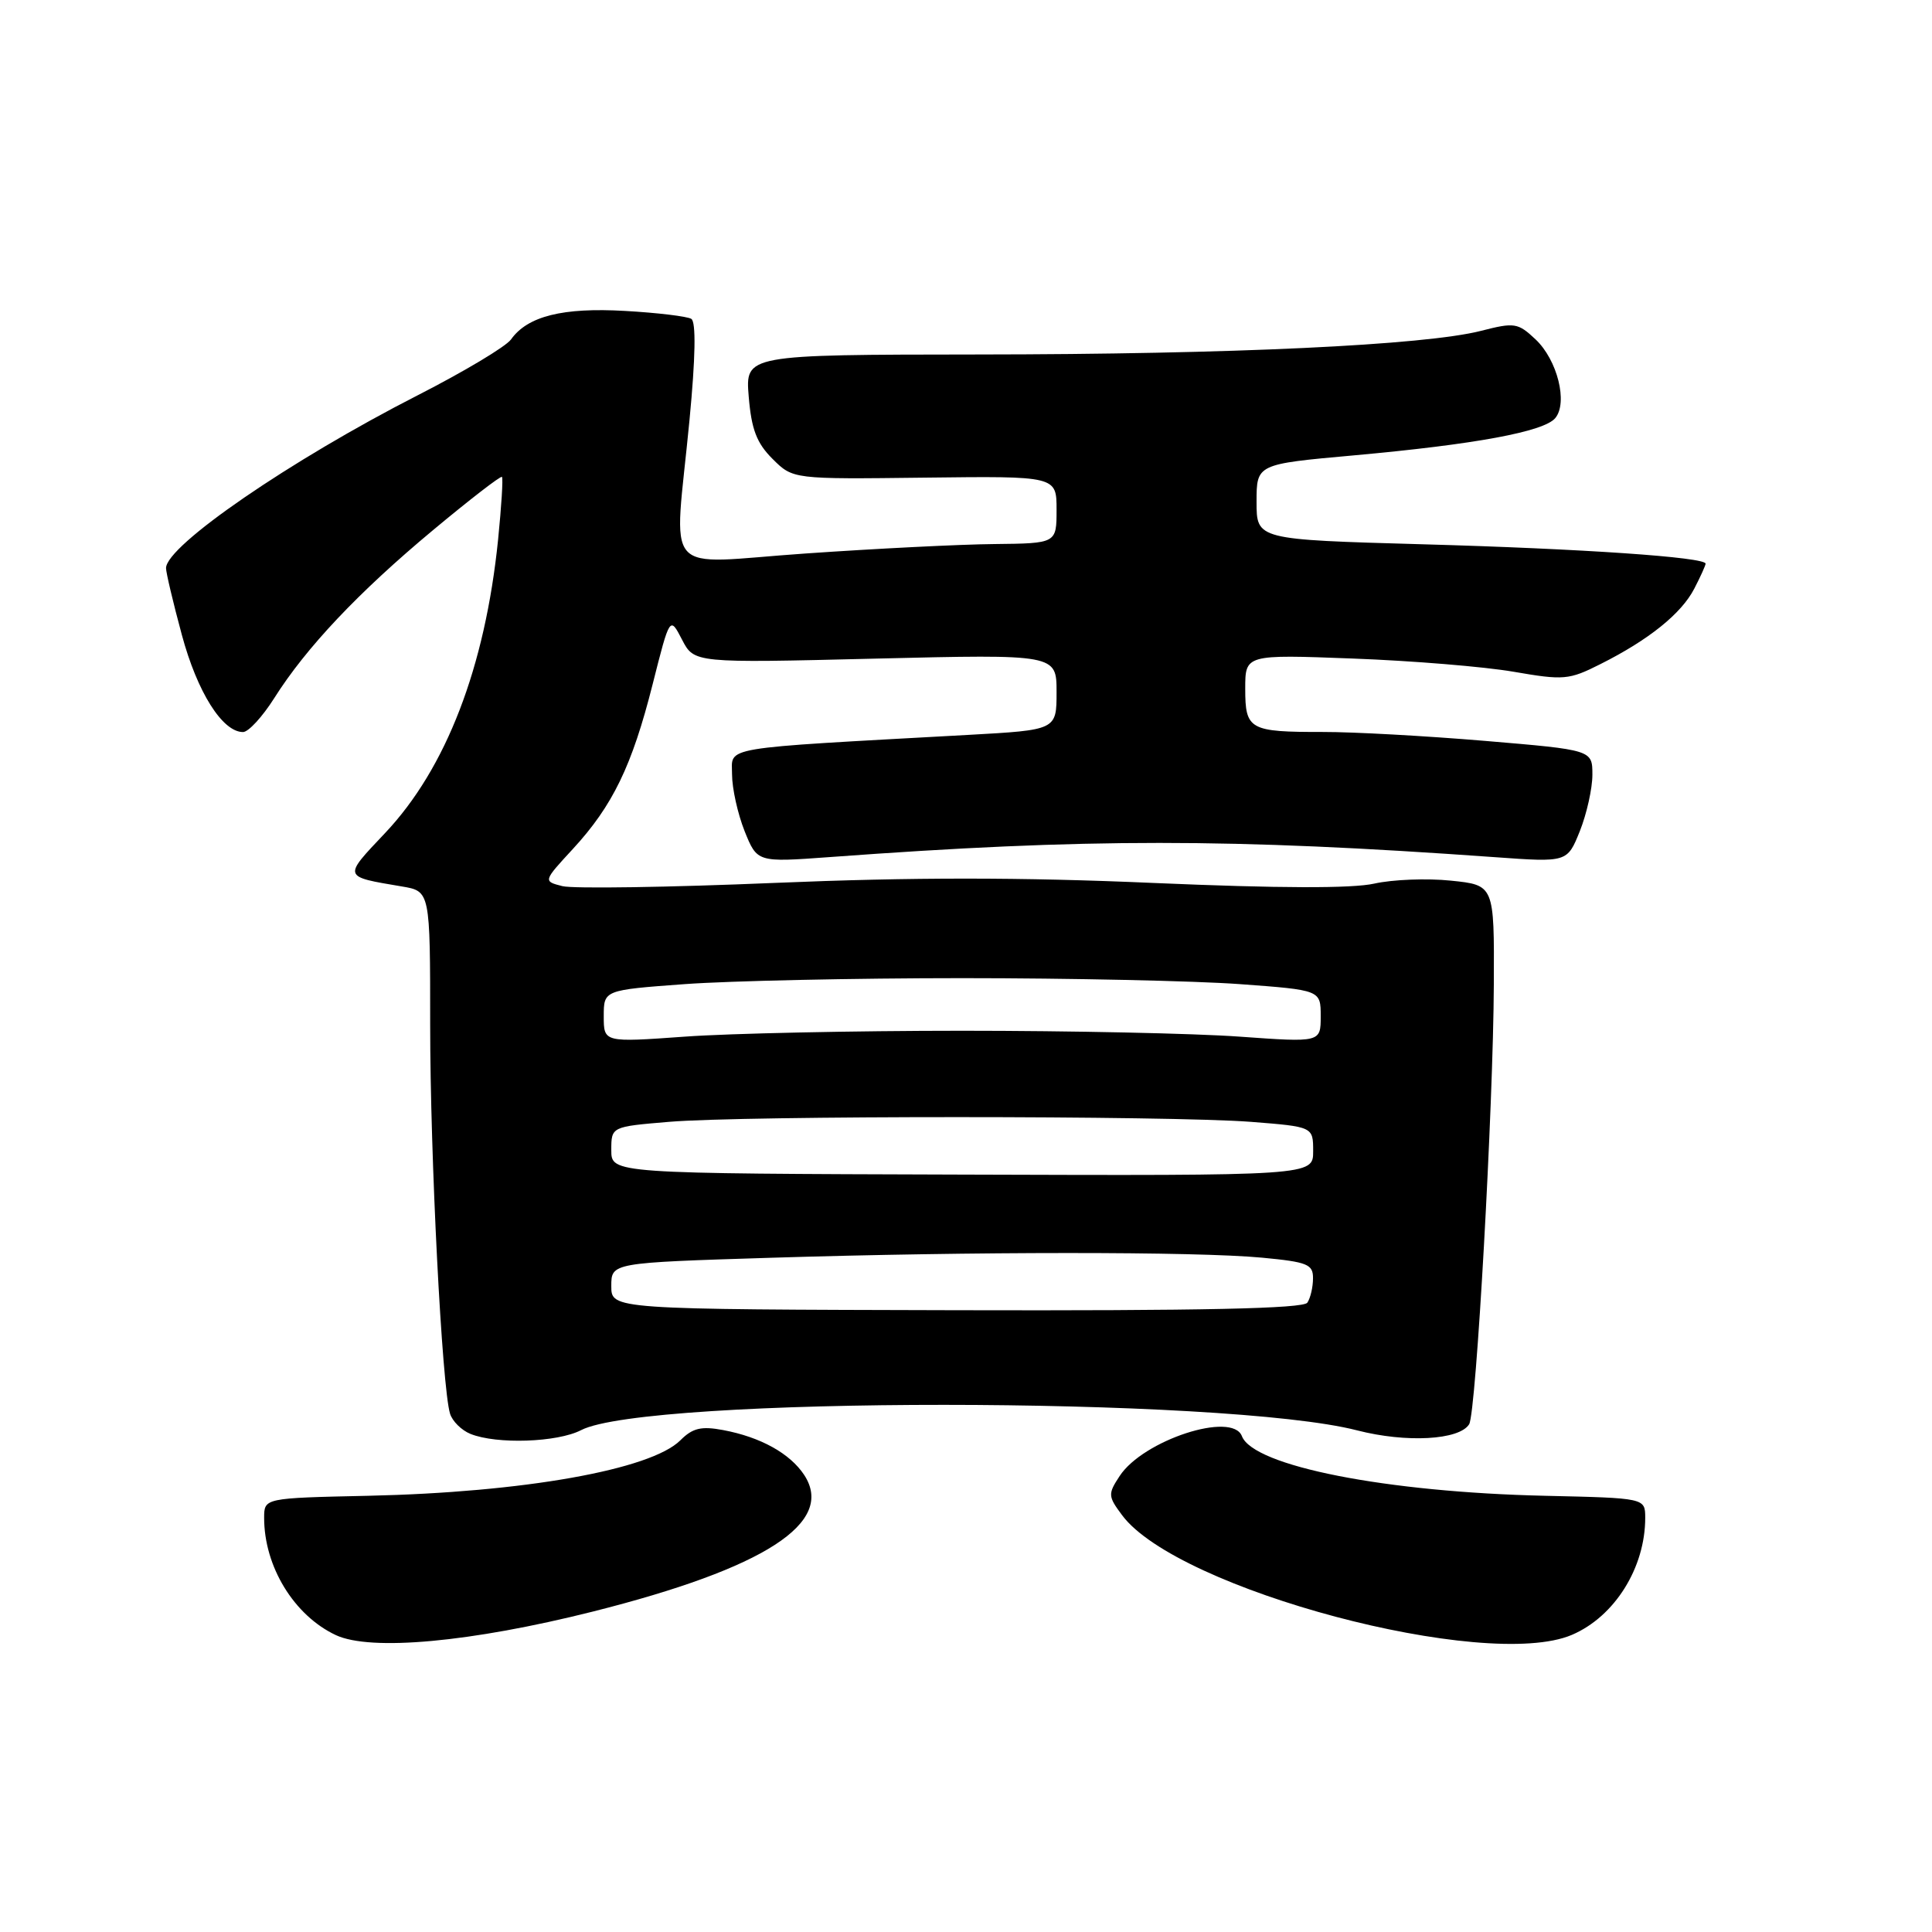 <?xml version="1.0" encoding="UTF-8" standalone="no"?>
<!DOCTYPE svg PUBLIC "-//W3C//DTD SVG 1.1//EN" "http://www.w3.org/Graphics/SVG/1.1/DTD/svg11.dtd" >
<svg xmlns="http://www.w3.org/2000/svg" xmlns:xlink="http://www.w3.org/1999/xlink" version="1.1" viewBox="0 0 256 256">
 <g >
 <path fill="currentColor"
d=" M 78.56 213.54 C 101.37 207.79 110.70 201.76 106.56 195.44 C 104.68 192.59 100.78 190.42 95.81 189.49 C 92.92 188.95 91.78 189.22 90.16 190.84 C 86.25 194.75 69.33 197.75 48.75 198.20 C 35.01 198.50 35.01 198.50 35.00 201.10 C 34.99 207.57 38.96 214.06 44.50 216.66 C 49.12 218.82 62.42 217.60 78.56 213.54 Z  M 208.28 216.63 C 213.95 214.21 218.01 207.73 218.00 201.10 C 217.99 198.50 217.99 198.50 204.75 198.20 C 183.69 197.73 166.09 194.27 164.56 190.30 C 163.29 186.97 151.47 190.83 148.36 195.58 C 146.79 197.97 146.81 198.26 148.69 200.78 C 156.04 210.63 196.87 221.49 208.28 216.63 Z  M 77.00 189.50 C 85.66 185.02 162.35 185.04 179.82 189.53 C 186.35 191.21 193.37 190.82 194.67 188.72 C 195.60 187.22 197.87 146.67 197.94 130.39 C 198.00 117.28 198.00 117.28 192.25 116.69 C 189.09 116.36 184.52 116.54 182.11 117.08 C 179.18 117.74 169.47 117.71 152.94 117.00 C 135.29 116.23 120.82 116.23 102.64 116.99 C 88.60 117.58 75.95 117.77 74.53 117.42 C 71.96 116.77 71.96 116.77 75.91 112.49 C 81.19 106.76 83.75 101.47 86.48 90.66 C 88.76 81.64 88.76 81.64 90.37 84.75 C 91.98 87.86 91.98 87.86 115.99 87.27 C 140.00 86.69 140.00 86.69 140.00 91.71 C 140.00 96.73 140.00 96.73 128.25 97.38 C 94.91 99.22 97.00 98.87 97.00 102.61 C 97.00 104.45 97.75 107.83 98.66 110.12 C 100.33 114.27 100.33 114.27 109.91 113.57 C 143.97 111.06 163.03 111.07 198.09 113.58 C 207.67 114.27 207.67 114.27 209.34 110.12 C 210.25 107.83 211.00 104.48 211.00 102.66 C 211.00 99.37 211.00 99.37 196.75 98.17 C 188.91 97.51 179.27 96.98 175.33 96.99 C 165.55 97.00 165.00 96.70 165.00 91.26 C 165.00 86.72 165.00 86.72 179.25 87.26 C 187.09 87.55 196.68 88.34 200.56 89.01 C 207.20 90.16 207.90 90.10 212.06 88.00 C 218.48 84.78 222.79 81.31 224.50 78.00 C 225.33 76.40 226.00 74.91 226.00 74.69 C 226.00 73.83 209.69 72.71 188.50 72.12 C 166.50 71.50 166.50 71.50 166.50 66.50 C 166.50 61.50 166.50 61.50 179.38 60.34 C 195.44 58.89 204.59 57.20 206.08 55.40 C 207.78 53.36 206.36 47.69 203.47 44.97 C 201.13 42.77 200.68 42.70 196.24 43.84 C 188.79 45.74 163.21 46.95 129.63 46.97 C 98.75 47.00 98.75 47.00 99.21 52.56 C 99.57 56.91 100.27 58.72 102.37 60.81 C 105.07 63.50 105.07 63.50 122.54 63.29 C 140.00 63.08 140.00 63.08 140.00 67.54 C 140.00 72.00 140.00 72.00 131.75 72.09 C 127.21 72.13 115.96 72.70 106.75 73.34 C 87.34 74.68 89.32 76.96 91.36 55.68 C 92.16 47.34 92.24 42.65 91.60 42.25 C 91.06 41.92 87.11 41.44 82.83 41.20 C 74.59 40.72 69.90 41.89 67.71 44.98 C 67.04 45.92 61.49 49.24 55.36 52.37 C 38.50 60.98 22.00 72.31 22.00 75.28 C 22.00 75.87 22.94 79.86 24.10 84.14 C 26.14 91.71 29.47 97.00 32.20 97.00 C 32.92 97.00 34.77 94.98 36.33 92.52 C 40.57 85.80 47.49 78.48 57.36 70.26 C 62.23 66.20 66.35 63.02 66.51 63.19 C 66.68 63.36 66.44 67.10 66.00 71.50 C 64.28 88.41 59.11 101.84 51.01 110.40 C 45.43 116.30 45.37 116.13 53.25 117.46 C 57.00 118.09 57.00 118.09 57.00 135.81 C 57.00 153.27 58.56 183.77 59.63 187.31 C 59.93 188.31 61.15 189.52 62.34 190.00 C 65.81 191.40 73.85 191.13 77.00 189.50 Z  M 81.00 170.41 C 81.00 167.32 81.00 167.32 102.16 166.66 C 128.87 165.83 158.48 165.82 167.25 166.65 C 173.25 167.22 174.00 167.52 173.98 169.39 C 173.98 170.55 173.64 172.00 173.23 172.61 C 172.71 173.40 159.30 173.69 126.75 173.61 C 81.00 173.50 81.00 173.50 81.00 170.41 Z  M 81.00 152.40 C 81.00 149.29 81.00 149.29 88.65 148.65 C 98.52 147.81 155.00 147.82 165.75 148.65 C 174.00 149.30 174.00 149.30 174.00 152.54 C 174.00 155.79 174.00 155.79 127.50 155.64 C 81.00 155.50 81.00 155.50 81.00 152.40 Z  M 80.00 134.66 C 80.00 131.19 80.00 131.19 90.75 130.40 C 96.66 129.97 113.20 129.61 127.50 129.61 C 141.80 129.61 158.34 129.97 164.25 130.40 C 175.00 131.19 175.00 131.19 175.00 134.66 C 175.00 138.13 175.00 138.13 164.25 137.36 C 158.34 136.93 141.80 136.58 127.50 136.58 C 113.20 136.58 96.66 136.93 90.75 137.36 C 80.00 138.13 80.00 138.13 80.00 134.66 Z "/>
</g>
</svg>